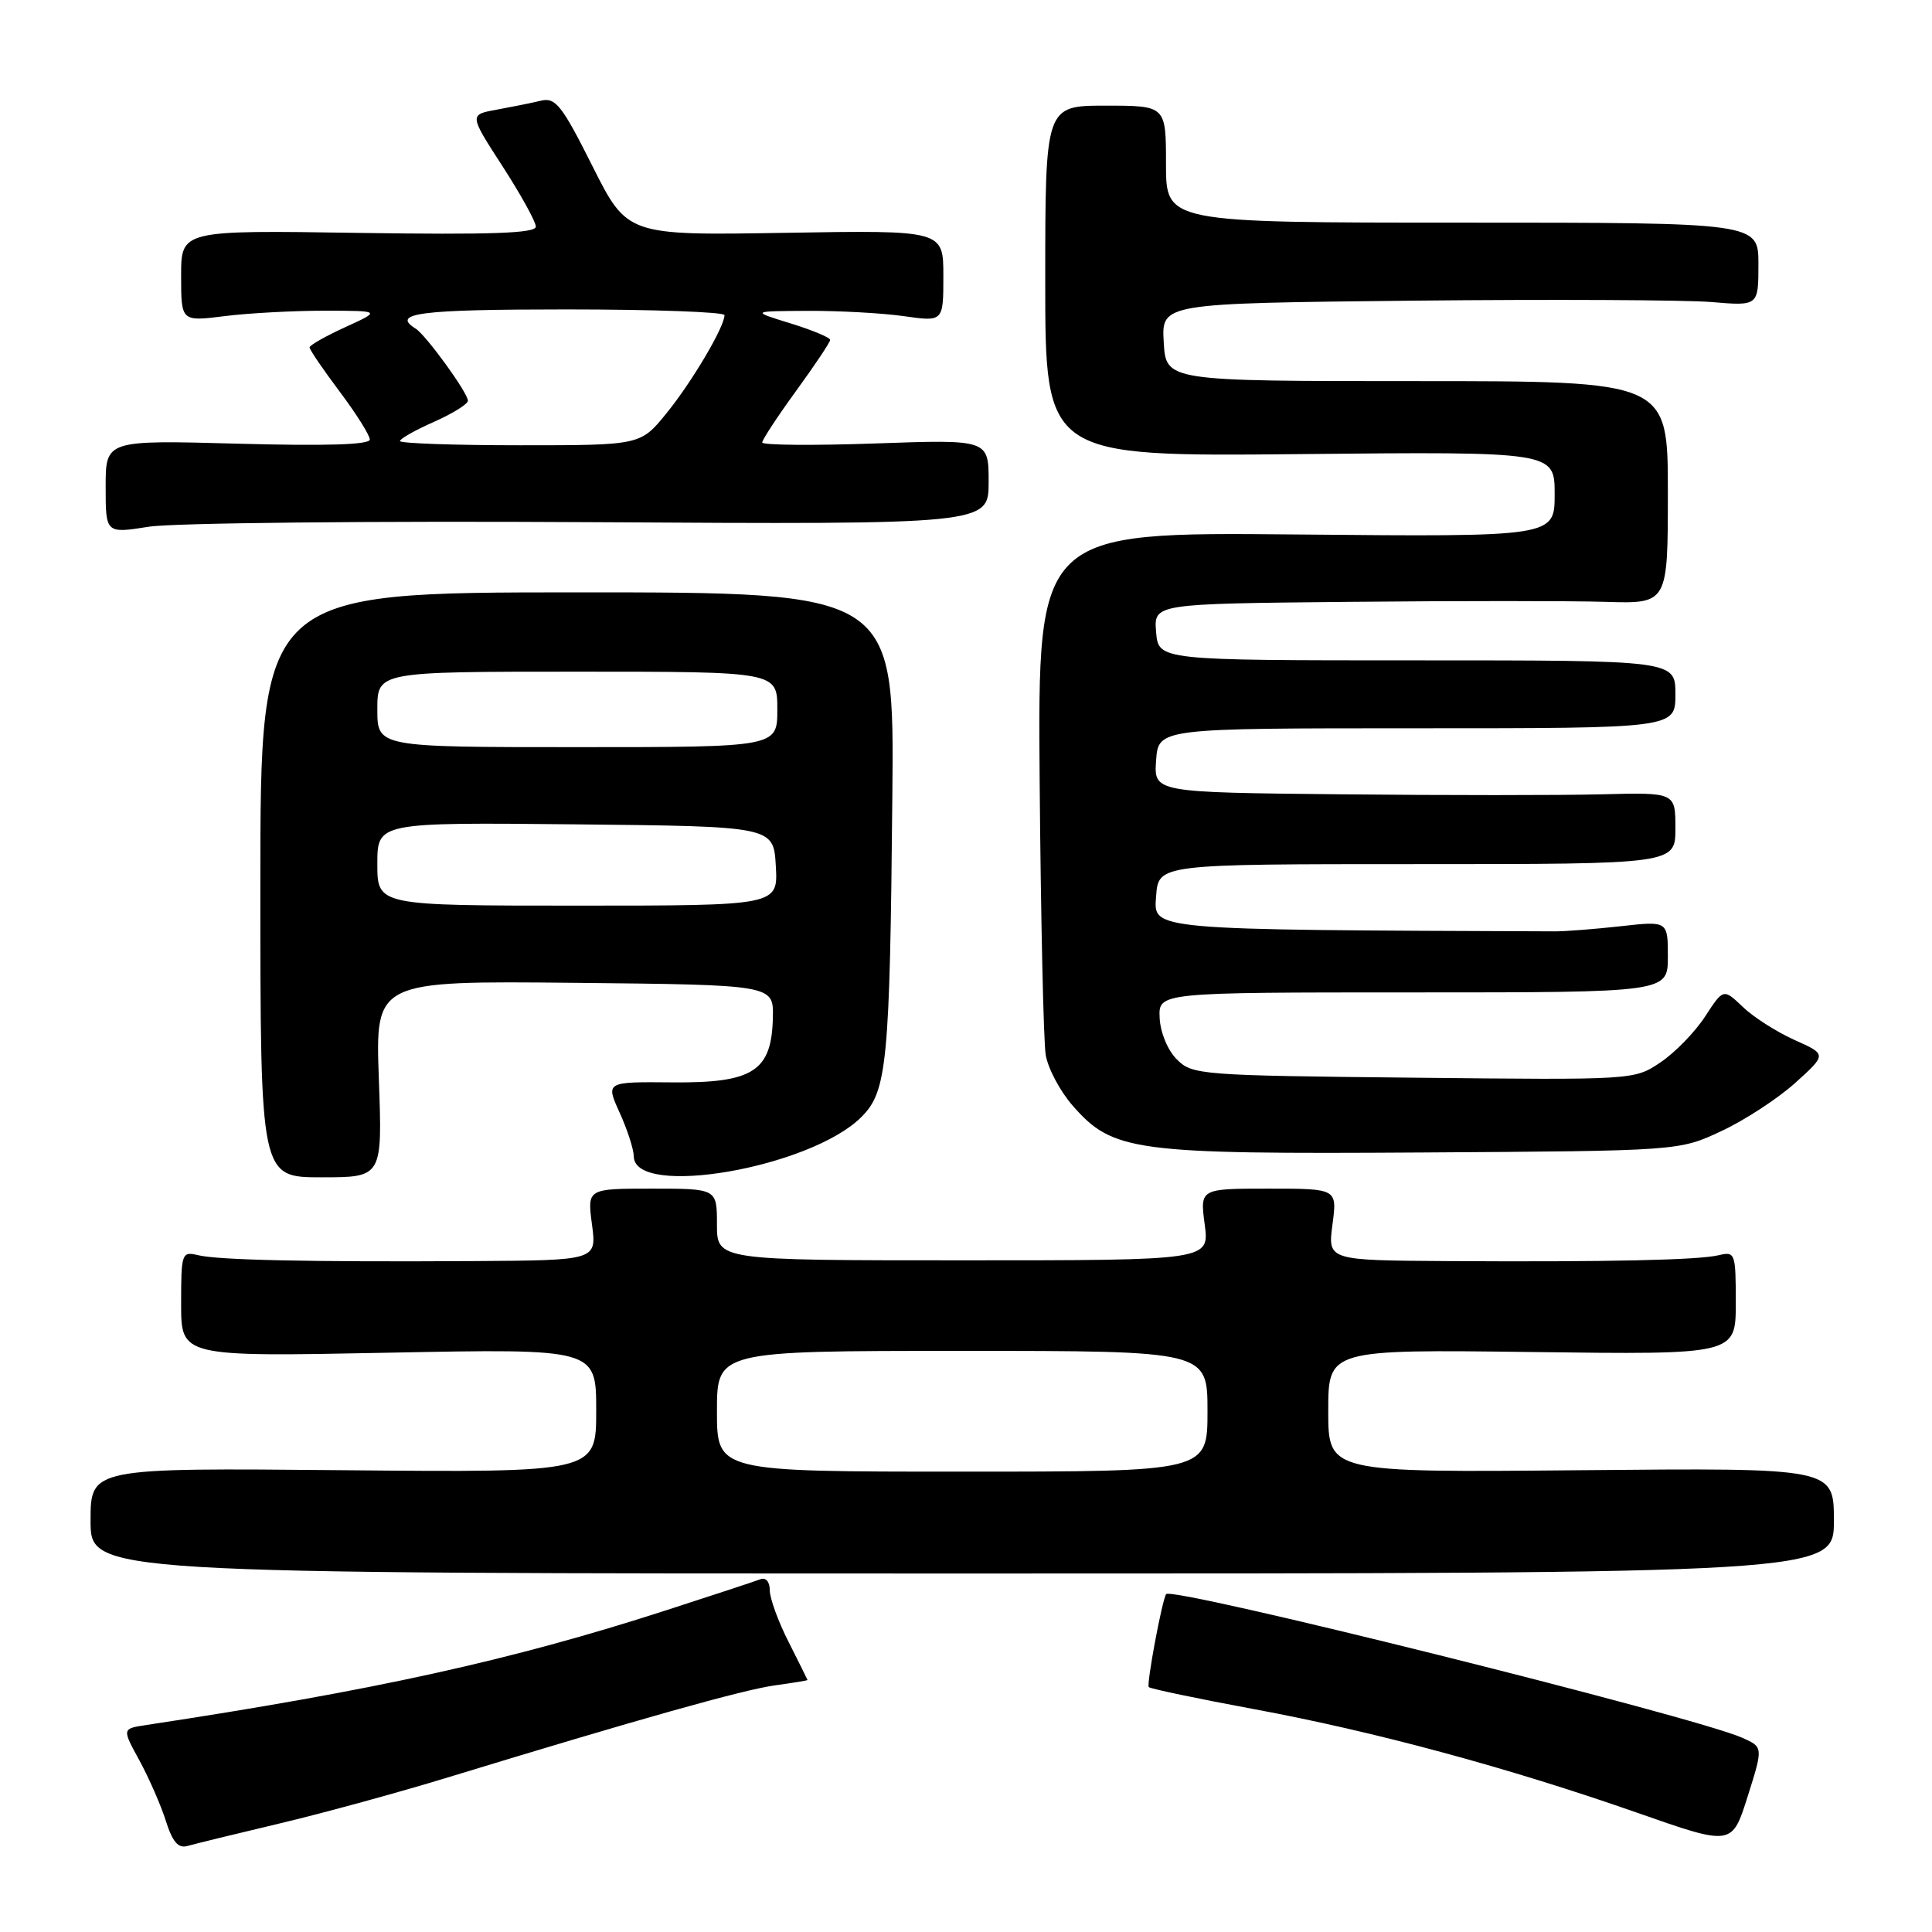 <?xml version="1.0" encoding="UTF-8" standalone="no"?>
<!DOCTYPE svg PUBLIC "-//W3C//DTD SVG 1.1//EN" "http://www.w3.org/Graphics/SVG/1.1/DTD/svg11.dtd" >
<svg xmlns="http://www.w3.org/2000/svg" xmlns:xlink="http://www.w3.org/1999/xlink" version="1.1" viewBox="0 0 256 256">
 <g >
 <path fill="currentColor"
d=" M 37.00 241.63 C 42.78 240.26 52.90 237.49 59.50 235.47 C 84.44 227.85 98.49 223.89 102.68 223.32 C 105.05 222.99 107.00 222.68 107.00 222.61 C 106.99 222.55 105.87 220.29 104.50 217.58 C 103.12 214.87 102.00 211.79 102.00 210.72 C 102.00 209.59 101.48 208.98 100.75 209.26 C 100.06 209.53 94.39 211.39 88.15 213.41 C 67.76 220.00 49.64 223.99 19.34 228.58 C 16.17 229.06 16.17 229.06 18.48 233.28 C 19.74 235.60 21.32 239.20 21.98 241.29 C 22.86 244.07 23.62 244.95 24.84 244.60 C 25.75 244.34 31.22 243.00 37.00 241.63 Z  M 230.85 230.26 C 224.49 227.43 155.24 210.17 154.52 211.23 C 153.97 212.05 151.89 223.22 152.22 223.55 C 152.44 223.77 158.67 225.08 166.06 226.45 C 182.07 229.41 199.90 234.23 217.00 240.22 C 229.50 244.60 229.50 244.60 231.57 238.05 C 233.64 231.50 233.64 231.50 230.85 230.26 Z  M 243.00 201.50 C 243.00 194.50 243.00 194.50 209.50 194.81 C 176.00 195.12 176.00 195.12 176.00 186.97 C 176.00 178.81 176.00 178.81 203.00 179.15 C 230.00 179.50 230.00 179.50 230.00 172.64 C 230.00 166.04 229.92 165.80 227.75 166.32 C 225.05 166.97 213.09 167.23 191.72 167.10 C 175.93 167.00 175.93 167.00 176.56 162.25 C 177.19 157.50 177.19 157.50 168.09 157.50 C 159.00 157.50 159.00 157.50 159.63 162.25 C 160.26 167.00 160.26 167.00 127.63 167.00 C 95.00 167.00 95.00 167.00 95.00 162.25 C 95.00 157.50 95.00 157.50 86.40 157.50 C 77.81 157.50 77.81 157.50 78.44 162.25 C 79.07 167.00 79.07 167.00 62.78 167.10 C 40.89 167.23 28.96 166.97 26.25 166.32 C 24.08 165.80 24.00 166.03 24.00 172.78 C 24.00 179.78 24.00 179.78 51.50 179.24 C 79.00 178.70 79.00 178.70 79.00 186.91 C 79.00 195.12 79.00 195.12 45.50 194.81 C 12.00 194.50 12.00 194.50 12.00 201.50 C 12.00 208.50 12.00 208.50 127.50 208.50 C 243.00 208.50 243.00 208.50 243.00 201.50 Z  M 50.20 142.98 C 49.73 129.97 49.73 129.97 76.12 130.23 C 102.50 130.50 102.50 130.50 102.41 134.81 C 102.26 141.94 99.82 143.52 89.09 143.42 C 80.25 143.34 80.25 143.34 82.10 147.42 C 83.12 149.66 83.97 152.28 83.98 153.23 C 84.05 158.79 107.40 154.75 114.14 148.01 C 117.55 144.61 117.91 140.85 118.24 105.49 C 118.50 78.49 118.50 78.49 76.50 78.49 C 34.50 78.50 34.50 78.50 34.50 117.25 C 34.50 156.00 34.50 156.00 42.59 156.00 C 50.67 156.00 50.67 156.00 50.20 142.98 Z  M 228.12 149.86 C 231.21 148.42 235.61 145.54 237.90 143.47 C 242.06 139.71 242.06 139.71 237.78 137.80 C 235.43 136.74 232.34 134.78 230.93 133.42 C 228.36 130.97 228.36 130.97 225.93 134.70 C 224.59 136.76 221.93 139.49 220.02 140.77 C 216.55 143.11 216.53 143.11 187.30 142.80 C 159.06 142.51 157.98 142.43 155.94 140.38 C 154.73 139.17 153.75 136.82 153.66 134.88 C 153.50 131.50 153.50 131.50 187.25 131.50 C 221.00 131.50 221.00 131.50 221.00 126.77 C 221.00 122.03 221.00 122.03 214.75 122.73 C 211.31 123.11 207.38 123.42 206.00 123.41 C 151.87 123.20 152.86 123.28 153.19 118.75 C 153.50 114.50 153.50 114.50 187.75 114.50 C 222.00 114.50 222.00 114.50 222.00 109.75 C 222.00 105.00 222.00 105.00 212.25 105.25 C 206.89 105.39 191.34 105.39 177.69 105.25 C 152.89 105.00 152.89 105.00 153.19 100.75 C 153.50 96.50 153.50 96.50 187.75 96.50 C 222.00 96.50 222.00 96.50 222.00 92.00 C 222.00 87.50 222.00 87.50 187.75 87.50 C 153.50 87.50 153.50 87.50 153.19 83.75 C 152.88 80.00 152.88 80.00 178.69 79.75 C 192.89 79.61 208.21 79.61 212.75 79.75 C 221.00 80.00 221.00 80.00 221.00 65.25 C 221.00 50.50 221.00 50.50 187.75 50.50 C 154.50 50.50 154.50 50.50 154.20 45.34 C 153.90 40.19 153.90 40.19 187.20 39.84 C 205.52 39.65 223.31 39.74 226.75 40.02 C 233.00 40.55 233.00 40.55 233.00 35.02 C 233.00 29.50 233.00 29.50 193.75 29.50 C 154.50 29.50 154.50 29.50 154.50 21.75 C 154.50 14.00 154.50 14.00 146.50 14.00 C 138.50 14.00 138.50 14.00 138.50 37.25 C 138.50 60.50 138.50 60.50 172.25 60.17 C 206.00 59.84 206.00 59.84 206.00 65.49 C 206.00 71.14 206.00 71.14 171.75 70.82 C 137.50 70.50 137.50 70.50 137.76 103.50 C 137.91 121.65 138.27 137.97 138.56 139.77 C 138.86 141.57 140.47 144.61 142.15 146.52 C 147.48 152.59 150.17 152.95 188.50 152.71 C 222.50 152.50 222.50 152.50 228.12 149.86 Z  M 78.25 69.19 C 131.00 69.50 131.00 69.50 131.00 63.86 C 131.00 58.23 131.00 58.23 116.00 58.76 C 107.75 59.05 101.00 58.99 101.00 58.63 C 101.00 58.27 103.02 55.19 105.50 51.78 C 107.97 48.38 110.00 45.35 110.00 45.04 C 110.00 44.73 107.64 43.74 104.75 42.85 C 99.50 41.23 99.50 41.23 107.00 41.19 C 111.12 41.17 116.86 41.48 119.75 41.89 C 125.00 42.64 125.00 42.64 125.00 36.57 C 125.00 30.50 125.00 30.50 104.06 30.85 C 83.12 31.20 83.12 31.20 78.50 22.01 C 74.46 13.95 73.61 12.88 71.69 13.34 C 70.49 13.63 67.85 14.16 65.83 14.53 C 62.16 15.19 62.16 15.19 66.58 22.02 C 69.01 25.78 71.00 29.38 71.00 30.03 C 71.00 30.91 65.09 31.12 47.50 30.86 C 24.00 30.50 24.00 30.50 24.00 36.55 C 24.00 42.61 24.00 42.61 29.75 41.89 C 32.91 41.49 38.88 41.17 43.00 41.17 C 50.50 41.18 50.50 41.18 45.77 43.34 C 43.17 44.53 41.03 45.74 41.02 46.03 C 41.01 46.32 42.80 48.95 45.00 51.88 C 47.20 54.81 49.00 57.67 49.00 58.24 C 49.00 58.93 43.22 59.11 31.50 58.79 C 14.00 58.31 14.00 58.31 14.00 64.50 C 14.00 70.70 14.00 70.70 19.75 69.79 C 22.91 69.29 49.24 69.02 78.25 69.19 Z  M 95.00 187.00 C 95.00 179.00 95.00 179.00 127.50 179.00 C 160.00 179.00 160.00 179.00 160.00 187.00 C 160.00 195.00 160.00 195.00 127.50 195.00 C 95.00 195.00 95.00 195.00 95.00 187.00 Z  M 50.00 114.48 C 50.00 108.97 50.00 108.97 76.25 109.23 C 102.50 109.50 102.50 109.50 102.80 114.75 C 103.10 120.00 103.10 120.00 76.55 120.00 C 50.00 120.00 50.00 120.00 50.00 114.48 Z  M 50.00 94.00 C 50.00 89.00 50.00 89.00 76.50 89.00 C 103.00 89.00 103.00 89.00 103.00 94.00 C 103.00 99.00 103.00 99.00 76.50 99.00 C 50.00 99.00 50.00 99.00 50.00 94.00 Z  M 53.00 58.44 C 53.00 58.14 55.02 56.99 57.50 55.90 C 59.98 54.80 62.00 53.54 62.00 53.10 C 62.00 52.05 56.44 44.39 55.07 43.54 C 51.76 41.49 55.64 41.00 75.00 41.00 C 86.55 41.00 96.00 41.34 96.00 41.76 C 96.00 43.31 91.68 50.62 88.32 54.75 C 84.87 59.00 84.87 59.00 68.93 59.00 C 60.17 59.00 53.00 58.75 53.00 58.44 Z "/>
</g>
</svg>